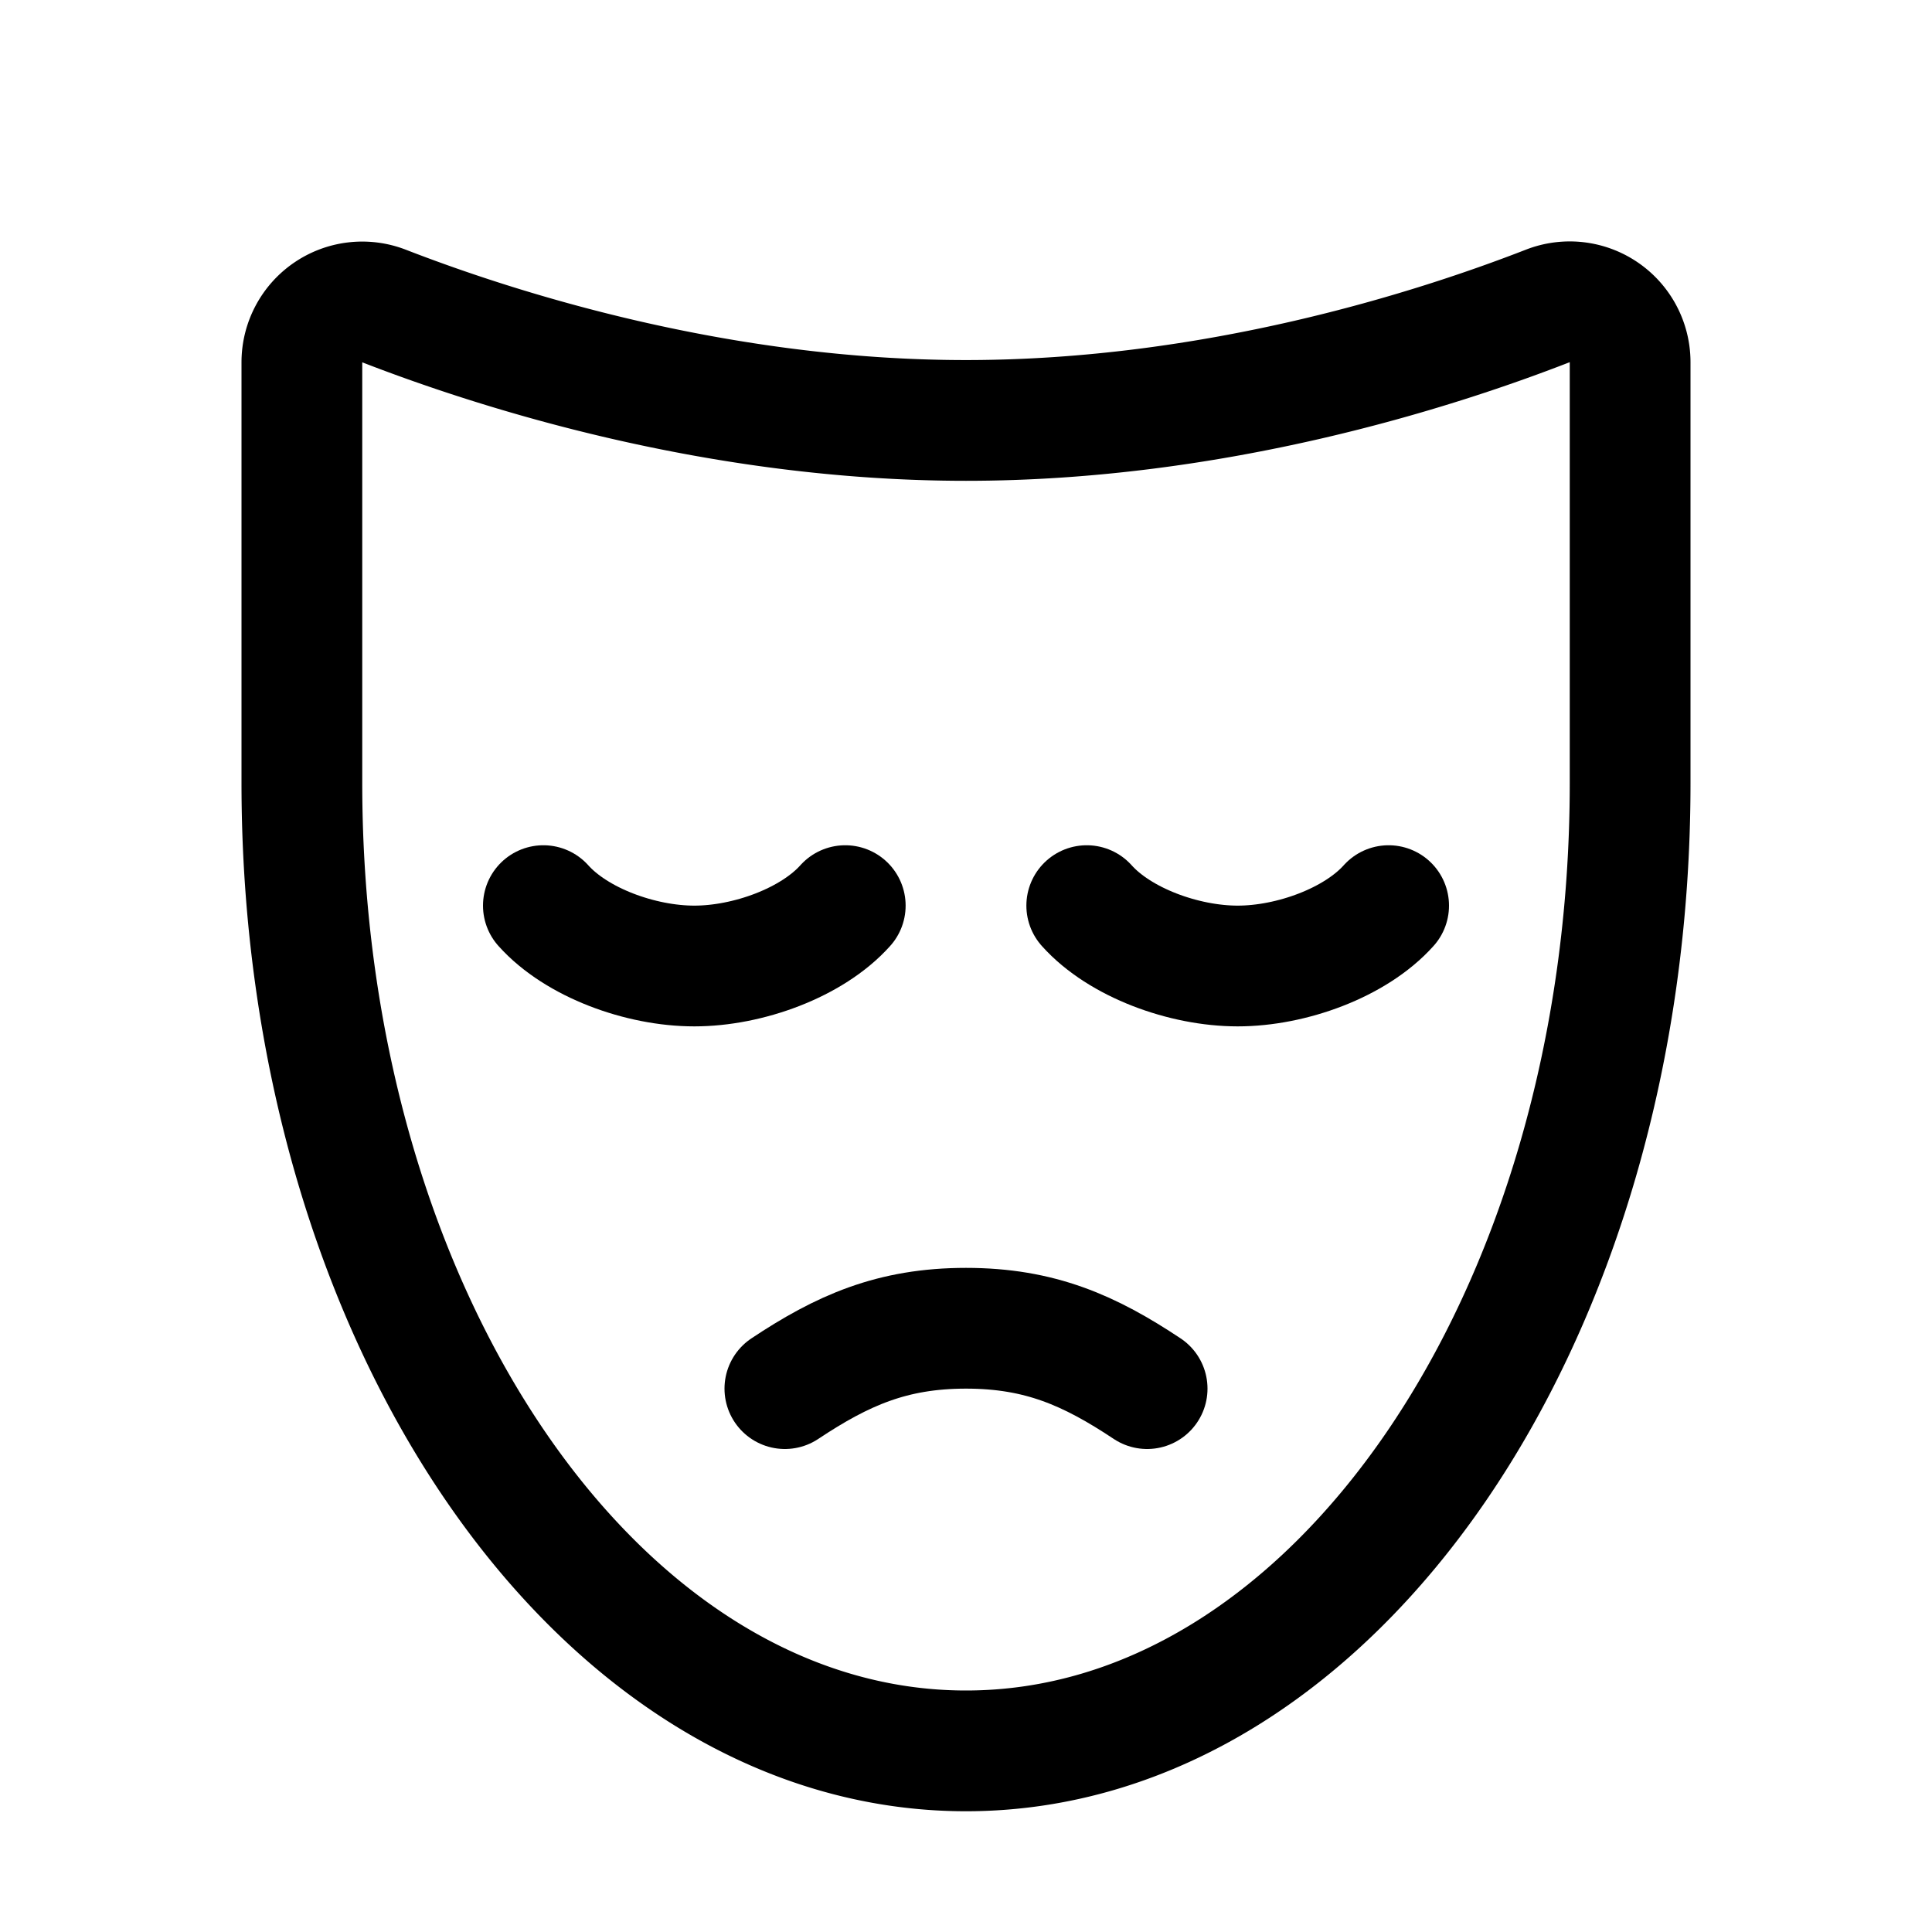 <svg xmlns="http://www.w3.org/2000/svg" viewBox="0 0 256 256"><rect width="256" height="256" fill="none"/><path d="M152,184c-7.6-5.05-14.19-8-24-8s-16.4,2.95-24,8" fill="none" stroke="#000" stroke-linecap="round" stroke-linejoin="round" stroke-width="16"/><path d="M216,48a8,8,0,0,0-10.89-7.47C190,46.41,160.89,55.71,128,55.71s-62-9.3-77.11-15.16A8,8,0,0,0,40,48v55.77C40,174.6,79.4,232,128,232s88-57.4,88-128.21Z" fill="none" stroke="#000" stroke-linecap="round" stroke-linejoin="round" stroke-width="16"/><path d="M144,120c4.39,4.91,12.89,8,20,8s15.61-3.09,20-8" fill="none" stroke="#000" stroke-linecap="round" stroke-linejoin="round" stroke-width="16"/><path d="M72,120c4.39,4.91,12.89,8,20,8s15.61-3.09,20-8" fill="none" stroke="#000" stroke-linecap="round" stroke-linejoin="round" stroke-width="16"/></svg>
